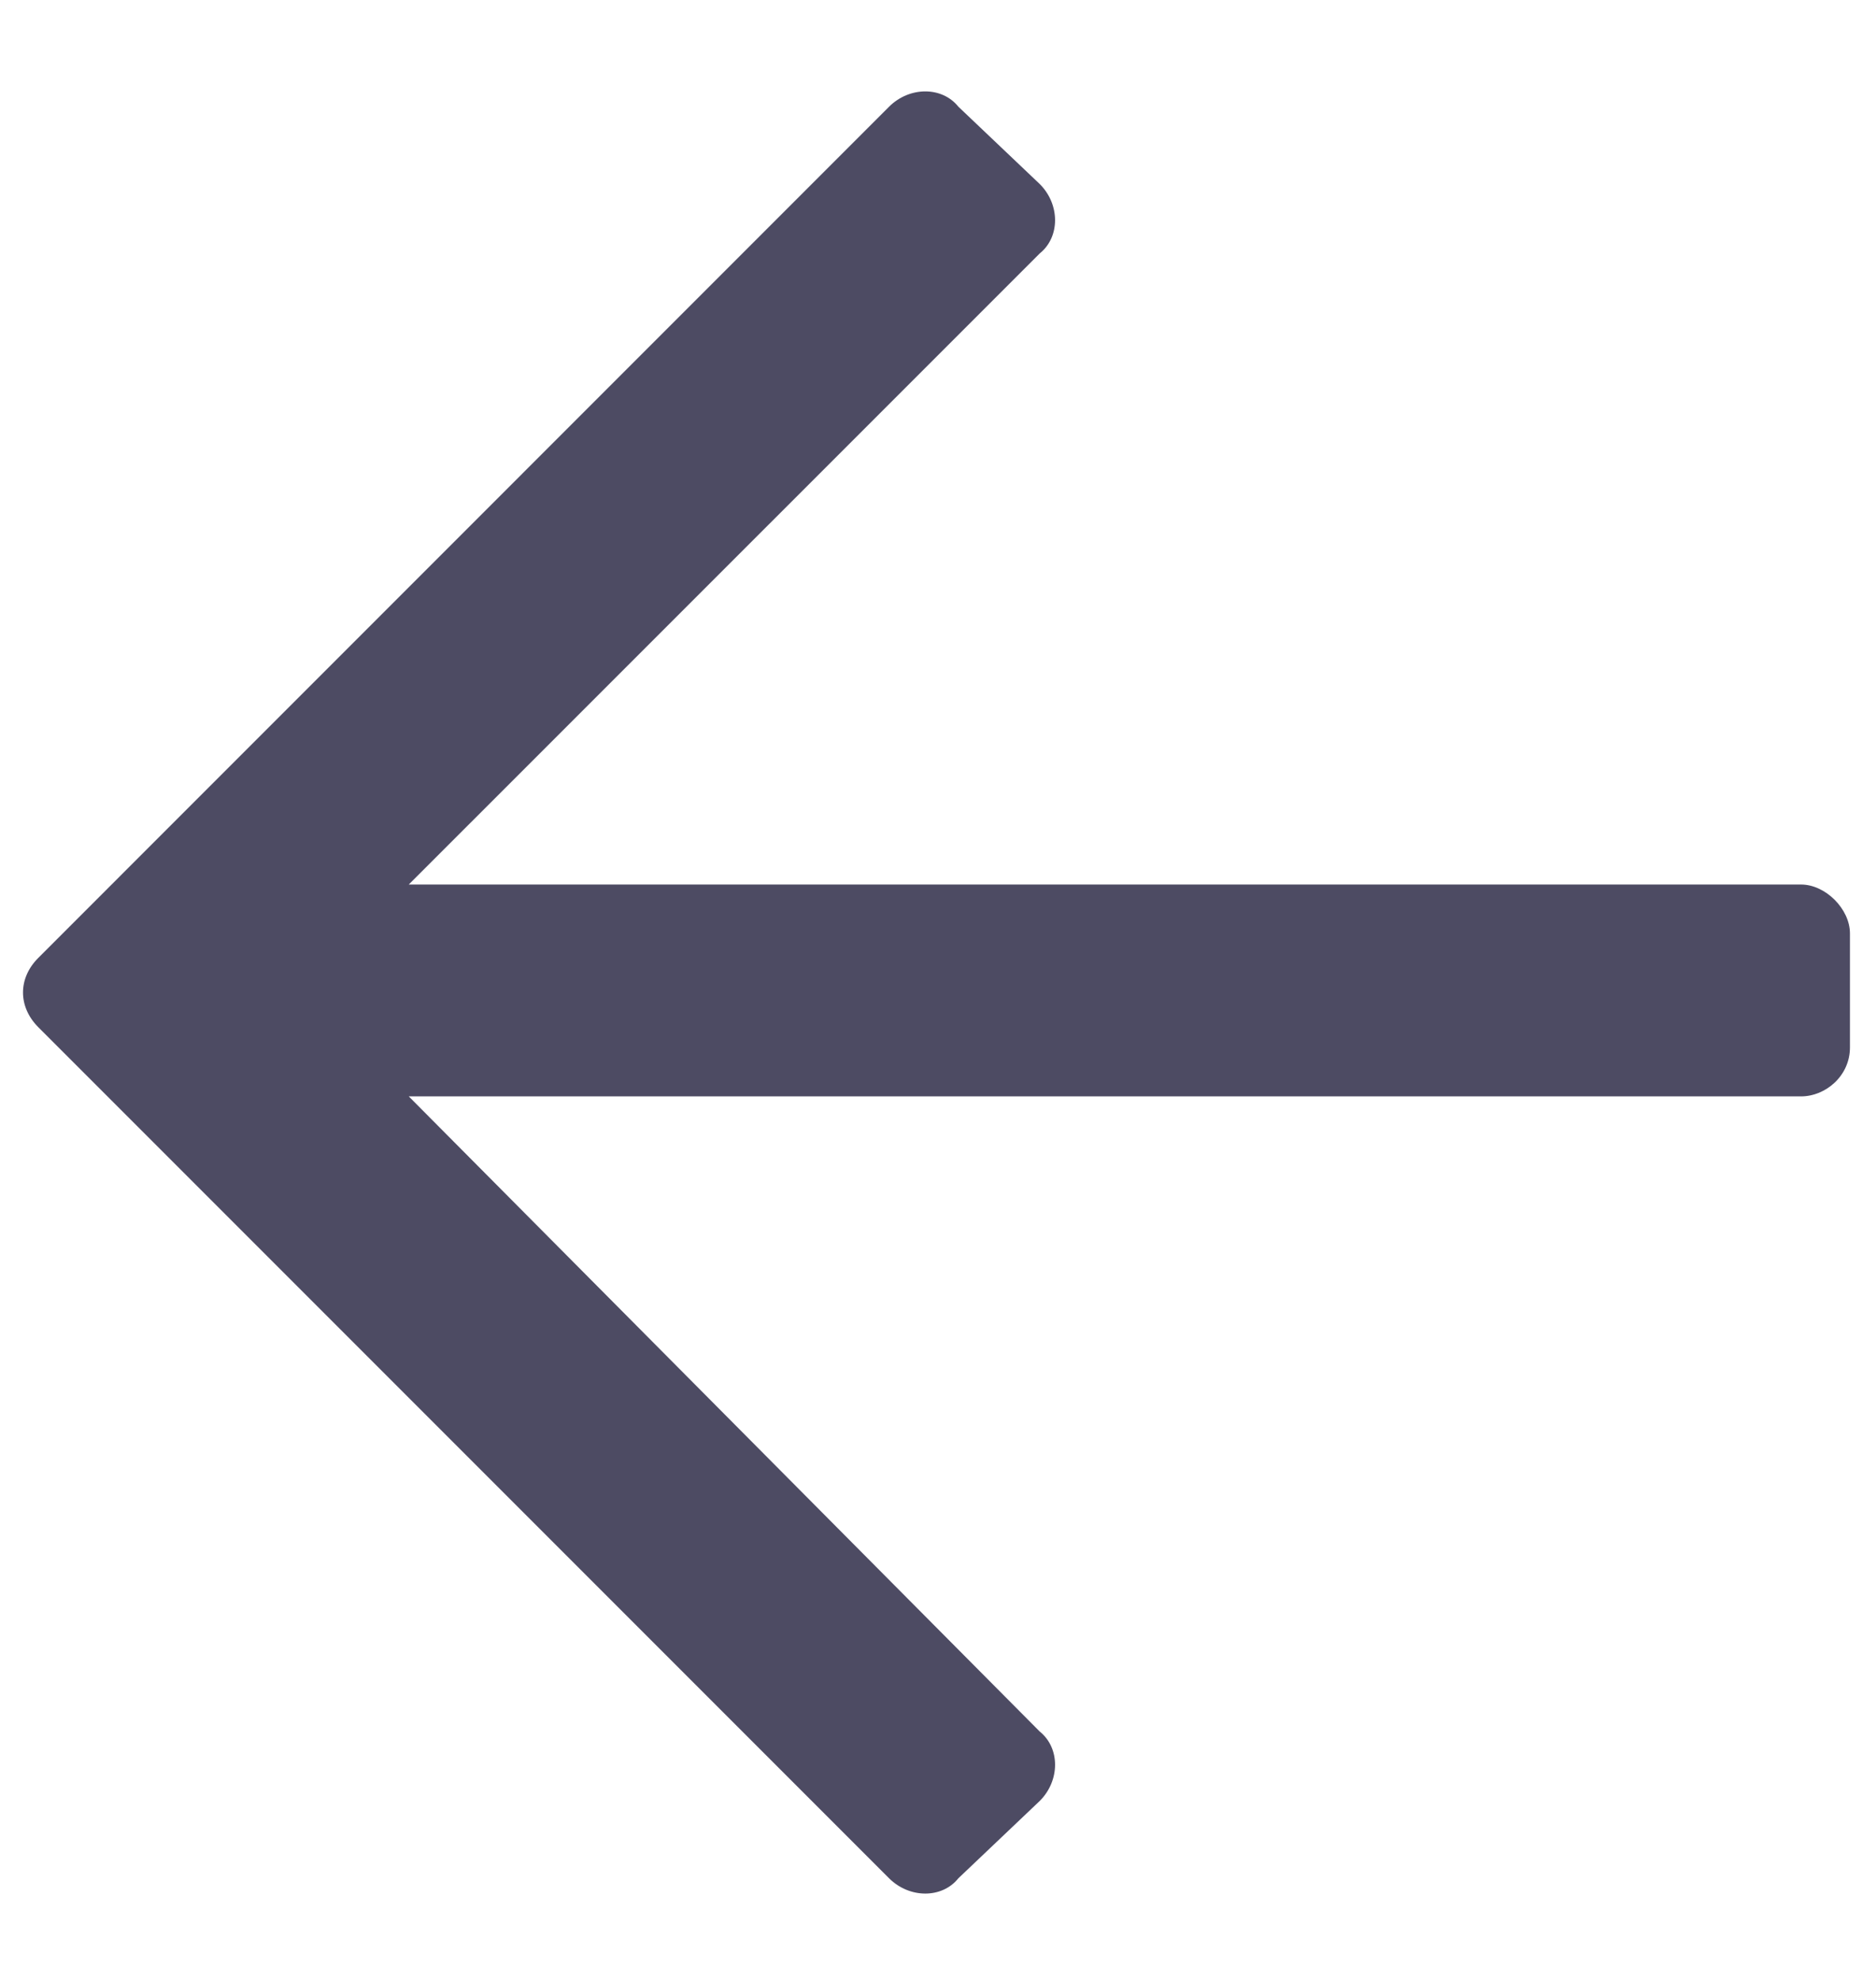 <svg width="18" height="19" viewBox="0 0 18 19" fill="none" xmlns="http://www.w3.org/2000/svg">
<path d="M9.195 18.016L9.977 17.273C10.172 17.078 10.172 16.766 9.977 16.609L3.922 10.516H17.281C17.516 10.516 17.75 10.32 17.75 10.047V8.953C17.75 8.719 17.516 8.484 17.281 8.484H3.922L9.977 2.43C10.172 2.273 10.172 1.961 9.977 1.766L9.195 1.023C9.039 0.828 8.727 0.828 8.531 1.023L0.367 9.188C0.172 9.383 0.172 9.656 0.367 9.852L8.531 18.016C8.727 18.211 9.039 18.211 9.195 18.016Z" fill="#4D4B63"/>
</svg>
